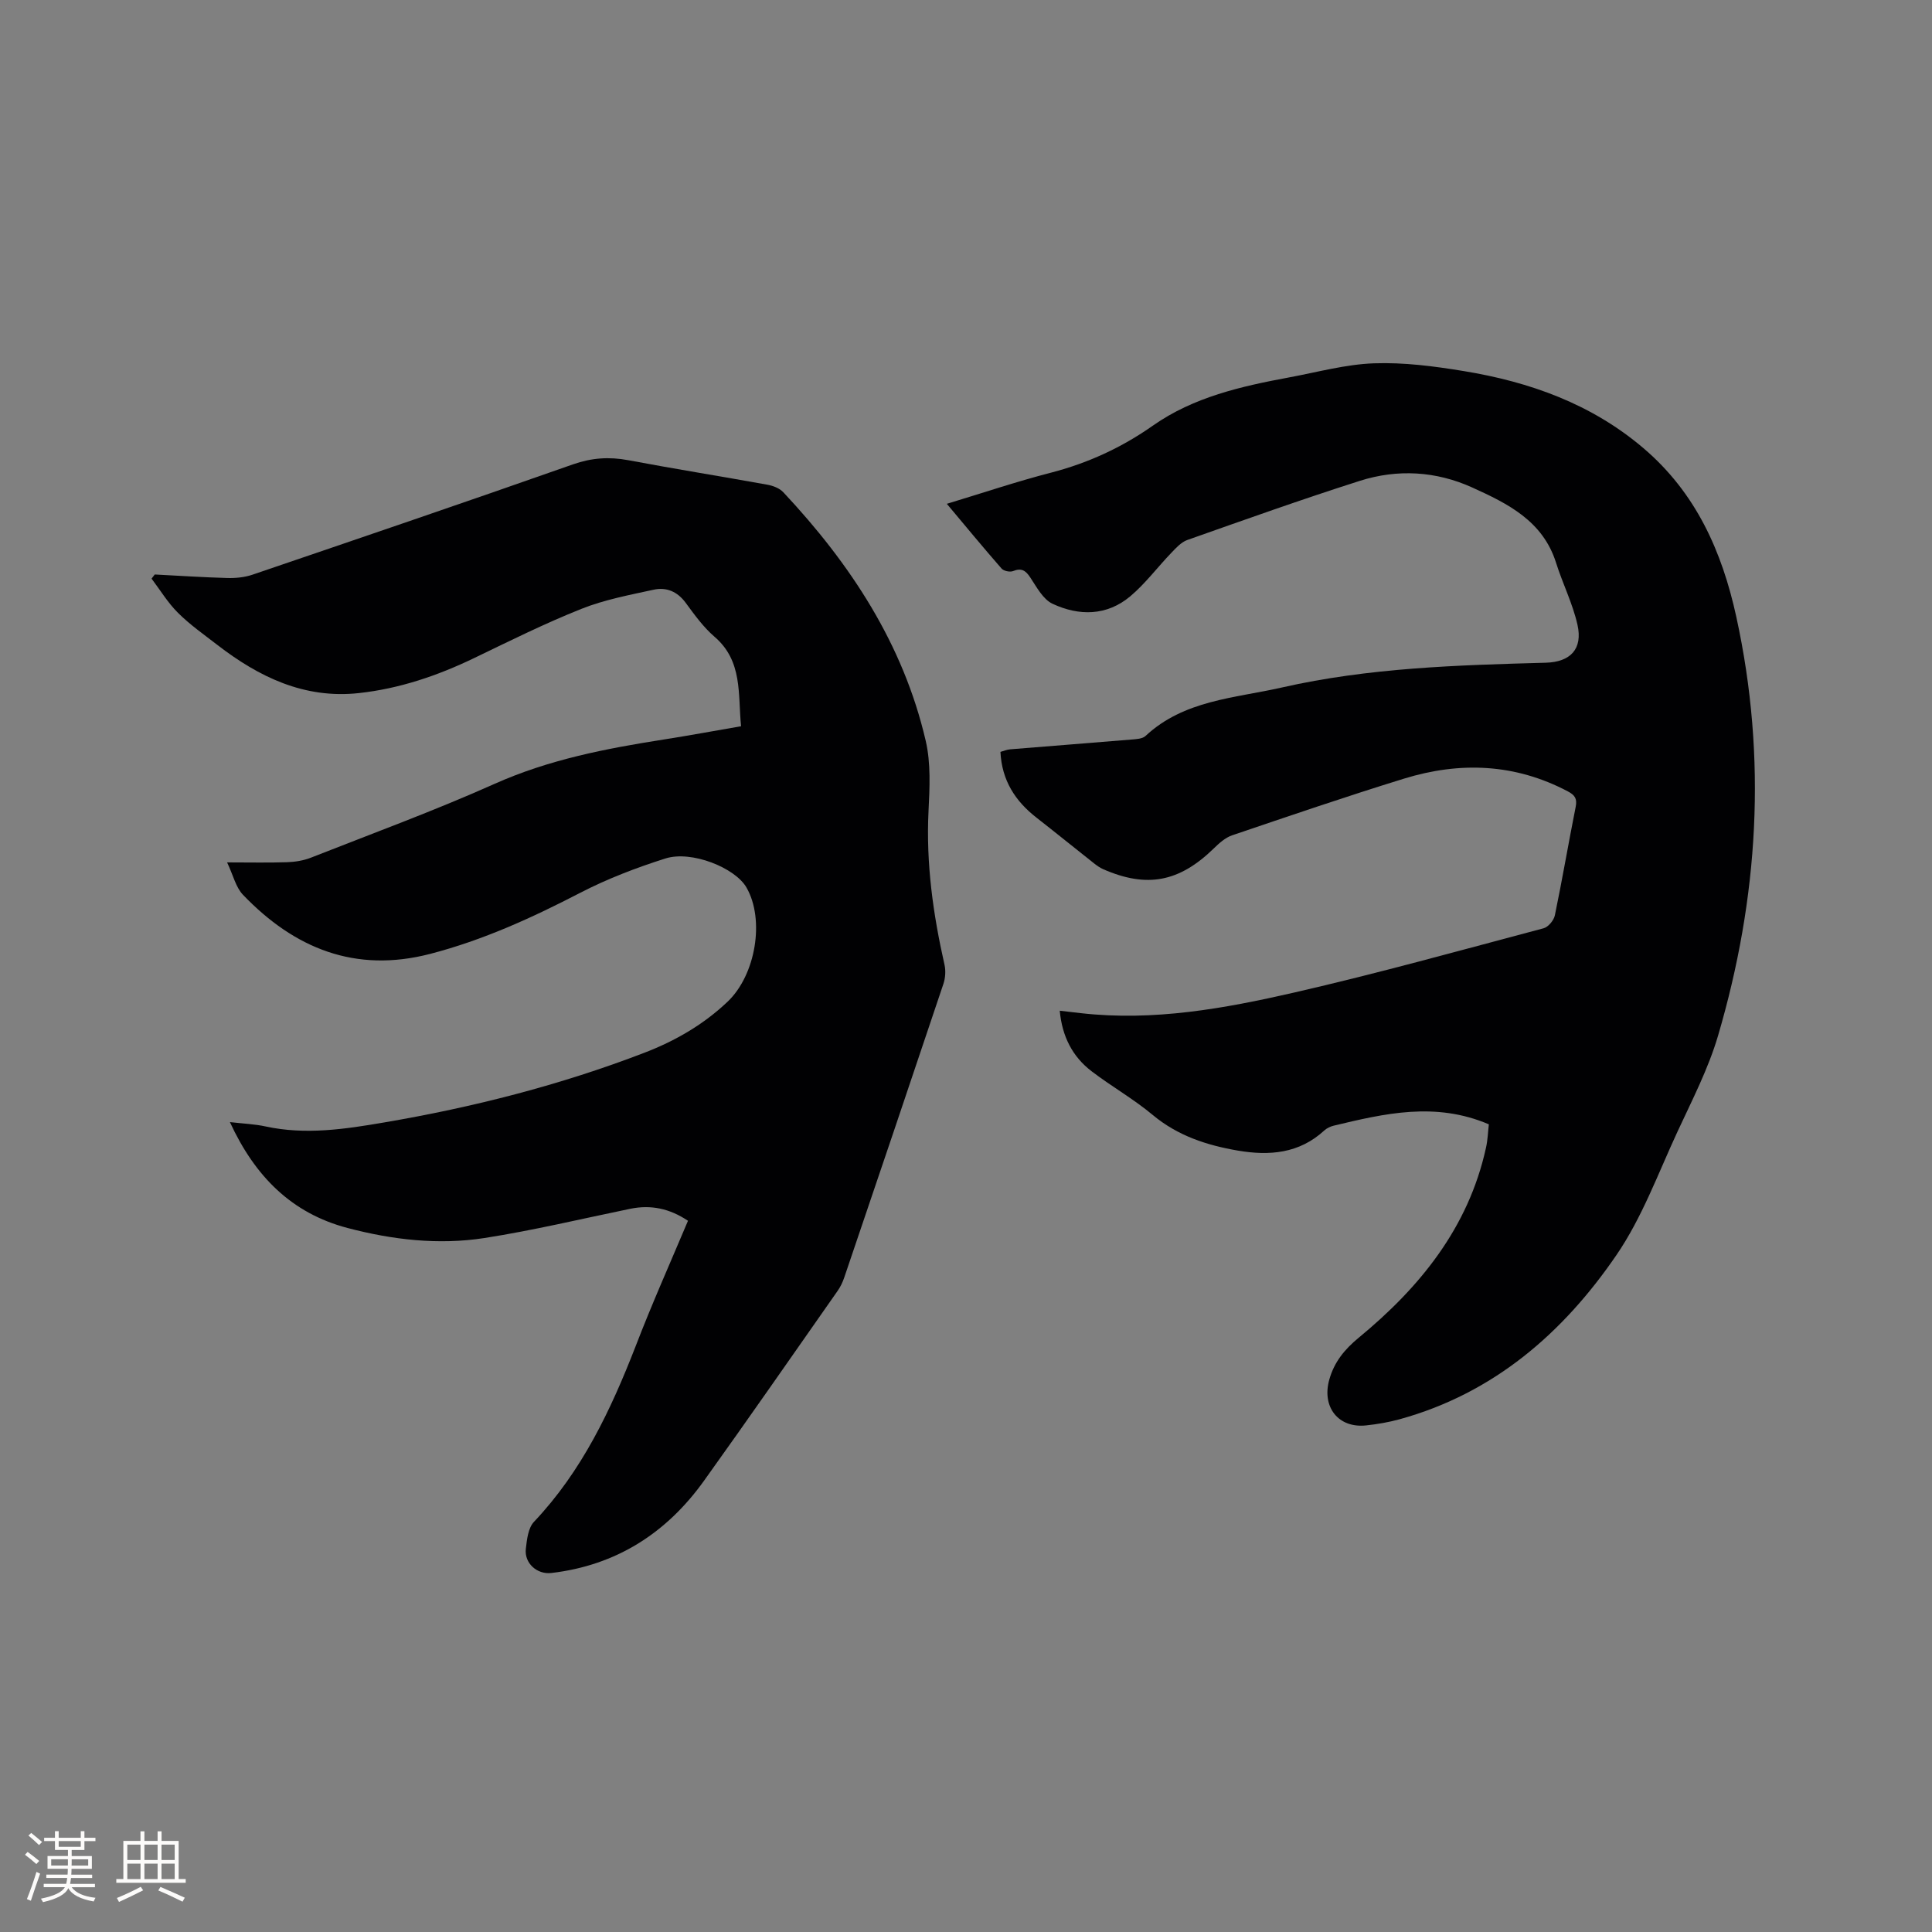 <svg enable-background="new 0 0 400 400" viewBox="0 0 400 400" xmlns="http://www.w3.org/2000/svg"><rect x="0" y="0" width="400" height="400" fill="#808080" stroke="none"/><path d="m308.25 232.78c-11.07-4.73-21.6-2.24-32.13.28-.69.17-1.43.52-1.94.99-5.18 4.78-11.37 5.28-17.88 4.17-6.42-1.1-12.45-3.05-17.64-7.38-3.97-3.32-8.54-5.9-12.66-9.05-3.96-3.03-6.1-7.2-6.59-12.53 1.59.18 3.01.35 4.43.51 15 1.69 29.64-.96 44.09-4.27 17.32-3.97 34.46-8.75 51.65-13.31.98-.26 2.13-1.65 2.34-2.69 1.55-7.47 2.82-14.99 4.31-22.46.34-1.7-.19-2.43-1.62-3.19-10.94-5.78-22.35-6.21-33.93-2.64-11.93 3.68-23.75 7.72-35.57 11.73-1.42.48-2.7 1.63-3.8 2.71-7.16 6.97-13.84 8.27-22.9 4.31-.67-.29-1.28-.73-1.86-1.18-3.99-3.15-7.94-6.36-11.95-9.49-4.39-3.42-7.18-7.69-7.47-13.62.66-.18 1.33-.47 2.01-.53 8.34-.69 16.69-1.32 25.03-2.02 1.02-.09 2.33-.13 2.99-.74 7.98-7.44 18.39-7.81 28.23-10.04 18.01-4.09 36.3-4.63 54.62-5.13 5.11-.14 7.72-2.81 6.59-7.86-.99-4.39-3.08-8.53-4.44-12.85-2.73-8.65-10-12.24-17.35-15.57-7.51-3.4-15.47-3.86-23.29-1.37-11.98 3.82-23.84 8.05-35.7 12.24-1.27.45-2.35 1.65-3.33 2.68-2.85 2.96-5.34 6.33-8.46 8.96-4.86 4.1-10.64 4.13-16.12 1.56-1.96-.92-3.28-3.44-4.59-5.42-.98-1.49-1.84-2.04-3.59-1.34-.64.25-1.92-.02-2.36-.52-3.76-4.3-7.39-8.7-11.34-13.41 7.41-2.24 14.4-4.6 21.53-6.44 7.68-1.99 14.63-5.18 21.15-9.76 8.4-5.9 18.3-8.14 28.23-9.98 5.83-1.08 11.66-2.7 17.53-2.91 6.18-.22 12.47.6 18.6 1.61 13.67 2.24 26.43 6.8 37.19 15.96 10.83 9.22 16.26 21.33 19.23 34.95 6.39 29.26 4.6 58.16-3.79 86.7-2.02 6.86-5.38 13.35-8.4 19.87-4 8.62-7.32 17.77-12.63 25.53-11.06 16.17-25.44 28.65-44.92 34.01-2.23.61-4.55 1.01-6.86 1.26-5.79.65-9.3-3.8-7.66-9.53 1.02-3.58 3.1-6.16 6.04-8.59 12.68-10.44 22.74-22.78 26.38-39.33.38-1.67.42-3.38.6-4.88z" fill="#010103"/><path d="m142.44 252.75c-3.8-2.55-7.7-3.36-11.97-2.48-10.05 2.07-20.05 4.47-30.17 6.05-9.51 1.48-19.04.37-28.35-2.08-11.58-3.05-19.17-10.68-24.35-21.92 2.74.32 5.11.4 7.39.9 8.27 1.79 16.38.57 24.55-.83 18.42-3.14 36.45-7.73 53.9-14.44 6.39-2.46 12.22-5.83 17.21-10.57 5.83-5.54 7.72-16.99 3.9-23.63-2.35-4.09-11.39-7.73-16.79-6.01-6.02 1.91-12.01 4.2-17.6 7.09-10 5.18-20.15 9.82-31.09 12.66-15.51 4.03-28.12-1.13-38.76-12.23-1.49-1.55-2.02-4.03-3.29-6.71 4.7 0 8.58.09 12.45-.04 1.65-.06 3.38-.34 4.91-.94 12.7-5 25.54-9.71 37.99-15.27 11.29-5.05 23.13-7.33 35.16-9.21 5.21-.82 10.4-1.78 15.9-2.73-.67-6.65.39-13.48-5.51-18.54-2.3-1.98-4.14-4.55-5.96-7.02-1.72-2.34-4-3.28-6.62-2.71-5.04 1.1-10.21 2.07-14.97 3.97-7.56 3.01-14.87 6.65-22.21 10.19-7.6 3.66-15.5 6.34-23.89 7.25-11.26 1.22-20.67-3.33-29.3-10-2.77-2.14-5.66-4.17-8.12-6.62-2.1-2.08-3.67-4.7-5.47-7.08.22-.29.44-.58.66-.86 5 .26 10 .59 15 .73 1.74.05 3.6-.13 5.24-.69 22.14-7.54 44.28-15.07 66.35-22.84 3.87-1.36 7.49-1.6 11.45-.86 9.57 1.8 19.2 3.34 28.78 5.07 1.18.21 2.54.73 3.32 1.57 13.89 14.82 24.83 31.42 29.48 51.46 1.08 4.65.82 9.71.58 14.56-.53 10.8.94 21.33 3.31 31.8.28 1.25.18 2.75-.23 3.97-6.79 20.27-13.65 40.52-20.52 60.76-.33.99-.8 1.97-1.4 2.82-9.18 13.1-18.3 26.24-27.61 39.24-7.77 10.87-18.19 17.56-31.63 19.14-2.98.35-5.64-2.04-5.29-5.01.22-1.93.48-4.32 1.69-5.59 9.91-10.47 15.89-23.11 21.03-36.32 3.34-8.7 7.14-17.2 10.85-26z" fill="#010103"/><g fill="#fcfbfa"><path d="m5.17 384 .55-.58c.85.61 1.65 1.24 2.4 1.87l-.59.64c-.83-.73-1.62-1.38-2.36-1.93m1.22 9.53-.82-.34c.71-1.76 1.37-3.64 1.98-5.63.24.13.5.25.76.36-.6 1.67-1.24 3.54-1.92 5.61m-.5-13.5.57-.54c.56.44 1.31 1.06 2.26 1.87l-.64.64c-.68-.66-1.41-1.32-2.19-1.97m3.25.46h2.24v-1.36h.77v1.36h4.57v-1.36h.76v1.36h2.28v.69h-2.28v1.84h-2.64v1.26h4.18v2.64h-4.21c0 .45-.02.86-.05 1.21h4.32v.69h-4.38c-.04.34-.1.75-.19 1.22h5.15v.69h-4.82c.87 1.19 2.51 1.92 4.93 2.19-.17.31-.3.57-.37.76-2.77-.49-4.52-1.41-5.26-2.76-.56 1.26-2.3 2.23-5.24 2.9-.12-.24-.26-.48-.43-.72 2.73-.55 4.38-1.34 4.96-2.38h-4.38v-.69h4.65c.1-.38.17-.79.21-1.22h-4.32v-.69h4.4c.03-.34.05-.75.05-1.21h-4.2v-2.64h4.23v-1.26h-2.69v-1.84h-2.24zm1.46 4.46v1.29h3.45c.01-.4.02-.57.01-.53v-.32-.45h-3.46zm1.55-2.59h4.57v-1.19h-4.57zm6.11 2.59h-3.42v.77c-.01.19-.01.37-.02.53h3.44z"/><path d="m32.63 379.16h.82v1.98h3.54v7.89h1.46v.78h-14.37v-.78h1.46v-7.89h3.54v-1.98h.82v1.98h2.73zm-3.49 11.48.5.73c-1.61.82-3.28 1.63-5 2.41-.13-.27-.28-.55-.44-.82 1.75-.72 3.4-1.49 4.94-2.32m-2.78-5.55h2.73v-3.18h-2.73zm0 3.95h2.73v-3.2h-2.73zm3.54-3.95h2.73v-3.18h-2.73zm0 3.95h2.73v-3.2h-2.73zm7.89 4.68c-1.84-.92-3.51-1.7-5.02-2.32l.45-.73c1.89.8 3.57 1.55 5.04 2.23zm-1.62-11.81h-2.73v3.18h2.73zm-2.73 7.13h2.73v-3.2h-2.73z"/></g></svg>